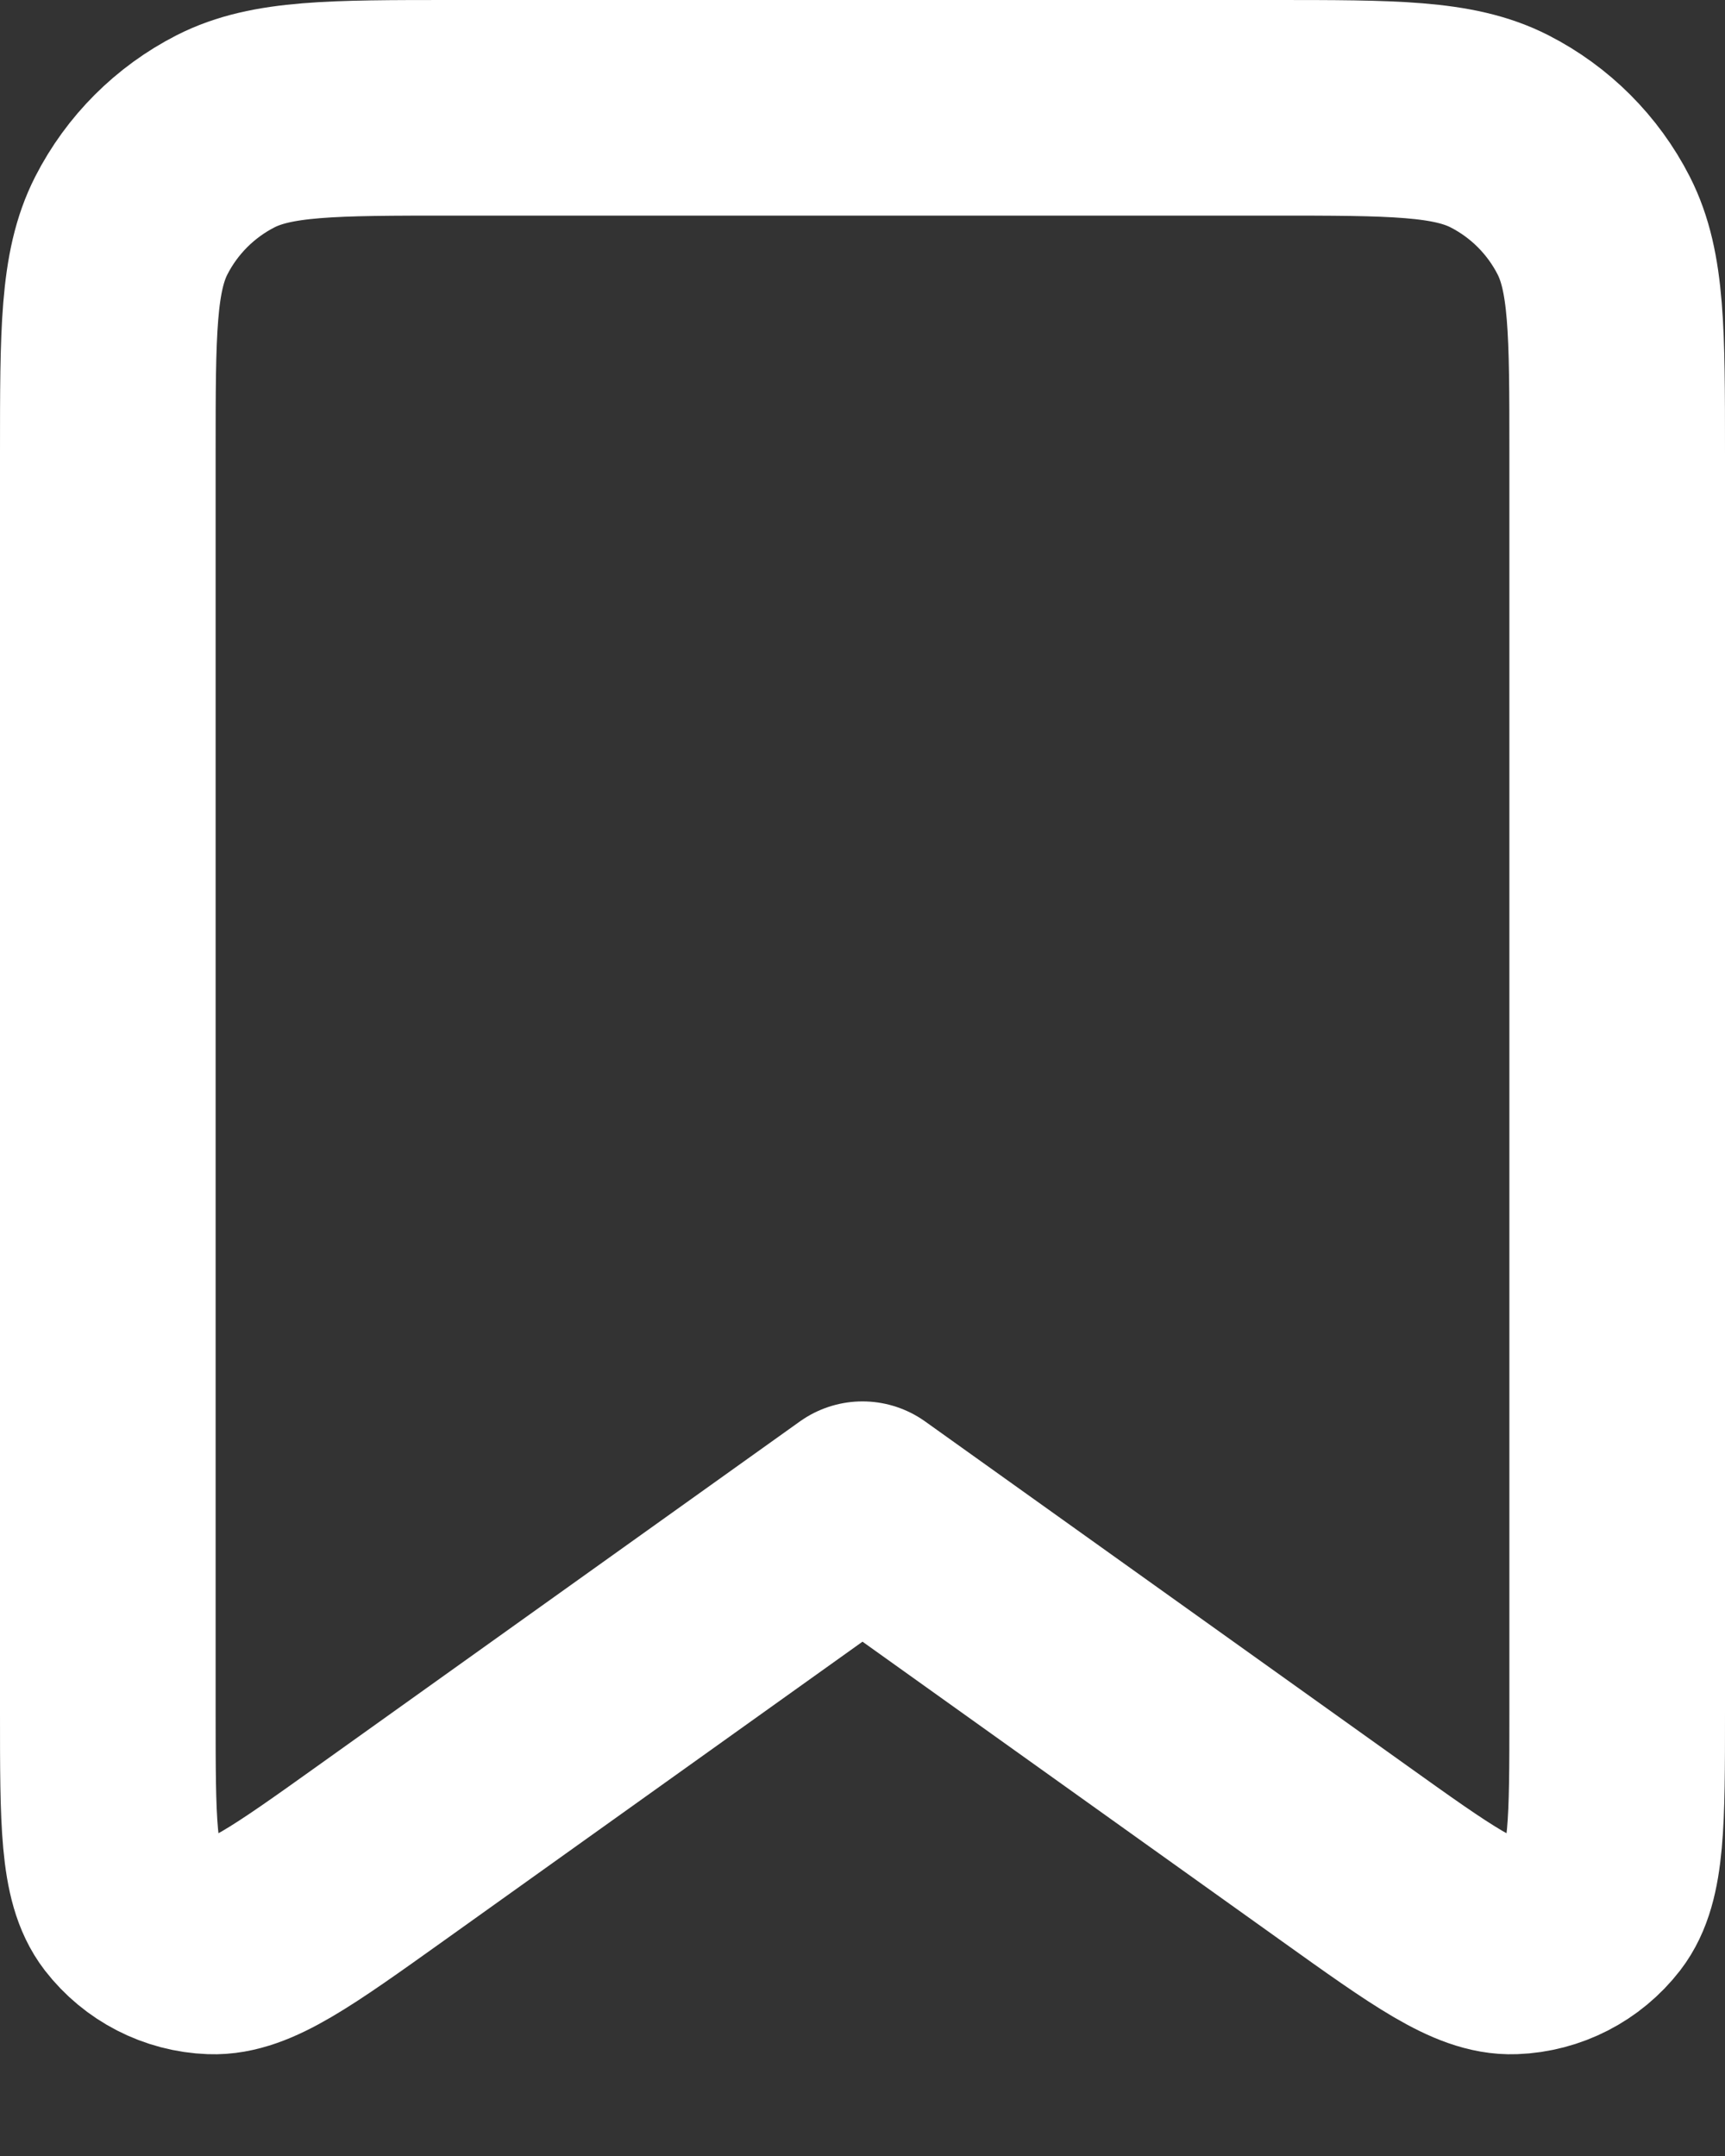 <svg width="16" height="20" viewBox="0 0 16 20" fill="none" xmlns="http://www.w3.org/2000/svg">
<rect x="0" y="0" width="16" height="20" fill="#333333" stroke="none"/>
<path d="M1 4.2C1 3.08 1 2.52 1.218 2.092C1.41 1.716 1.716 1.41 2.092 1.218C2.52 1 3.08 1 4.2 1H11.8C12.92 1 13.48 1 13.908 1.218C14.284 1.41 14.59 1.716 14.782 2.092C15 2.52 15 3.08 15 4.2V15.891C15 16.895 15 17.398 14.792 17.668C14.61 17.903 14.334 18.045 14.037 18.056C13.696 18.069 13.287 17.777 12.47 17.193L8 14L3.53 17.193C2.712 17.777 2.304 18.069 1.963 18.056C1.666 18.045 1.39 17.903 1.208 17.668C1 17.398 1 16.895 1 15.891V4.2Z" stroke="white" stroke-width="2" stroke-linecap="round" stroke-linejoin="round"/>
</svg>
